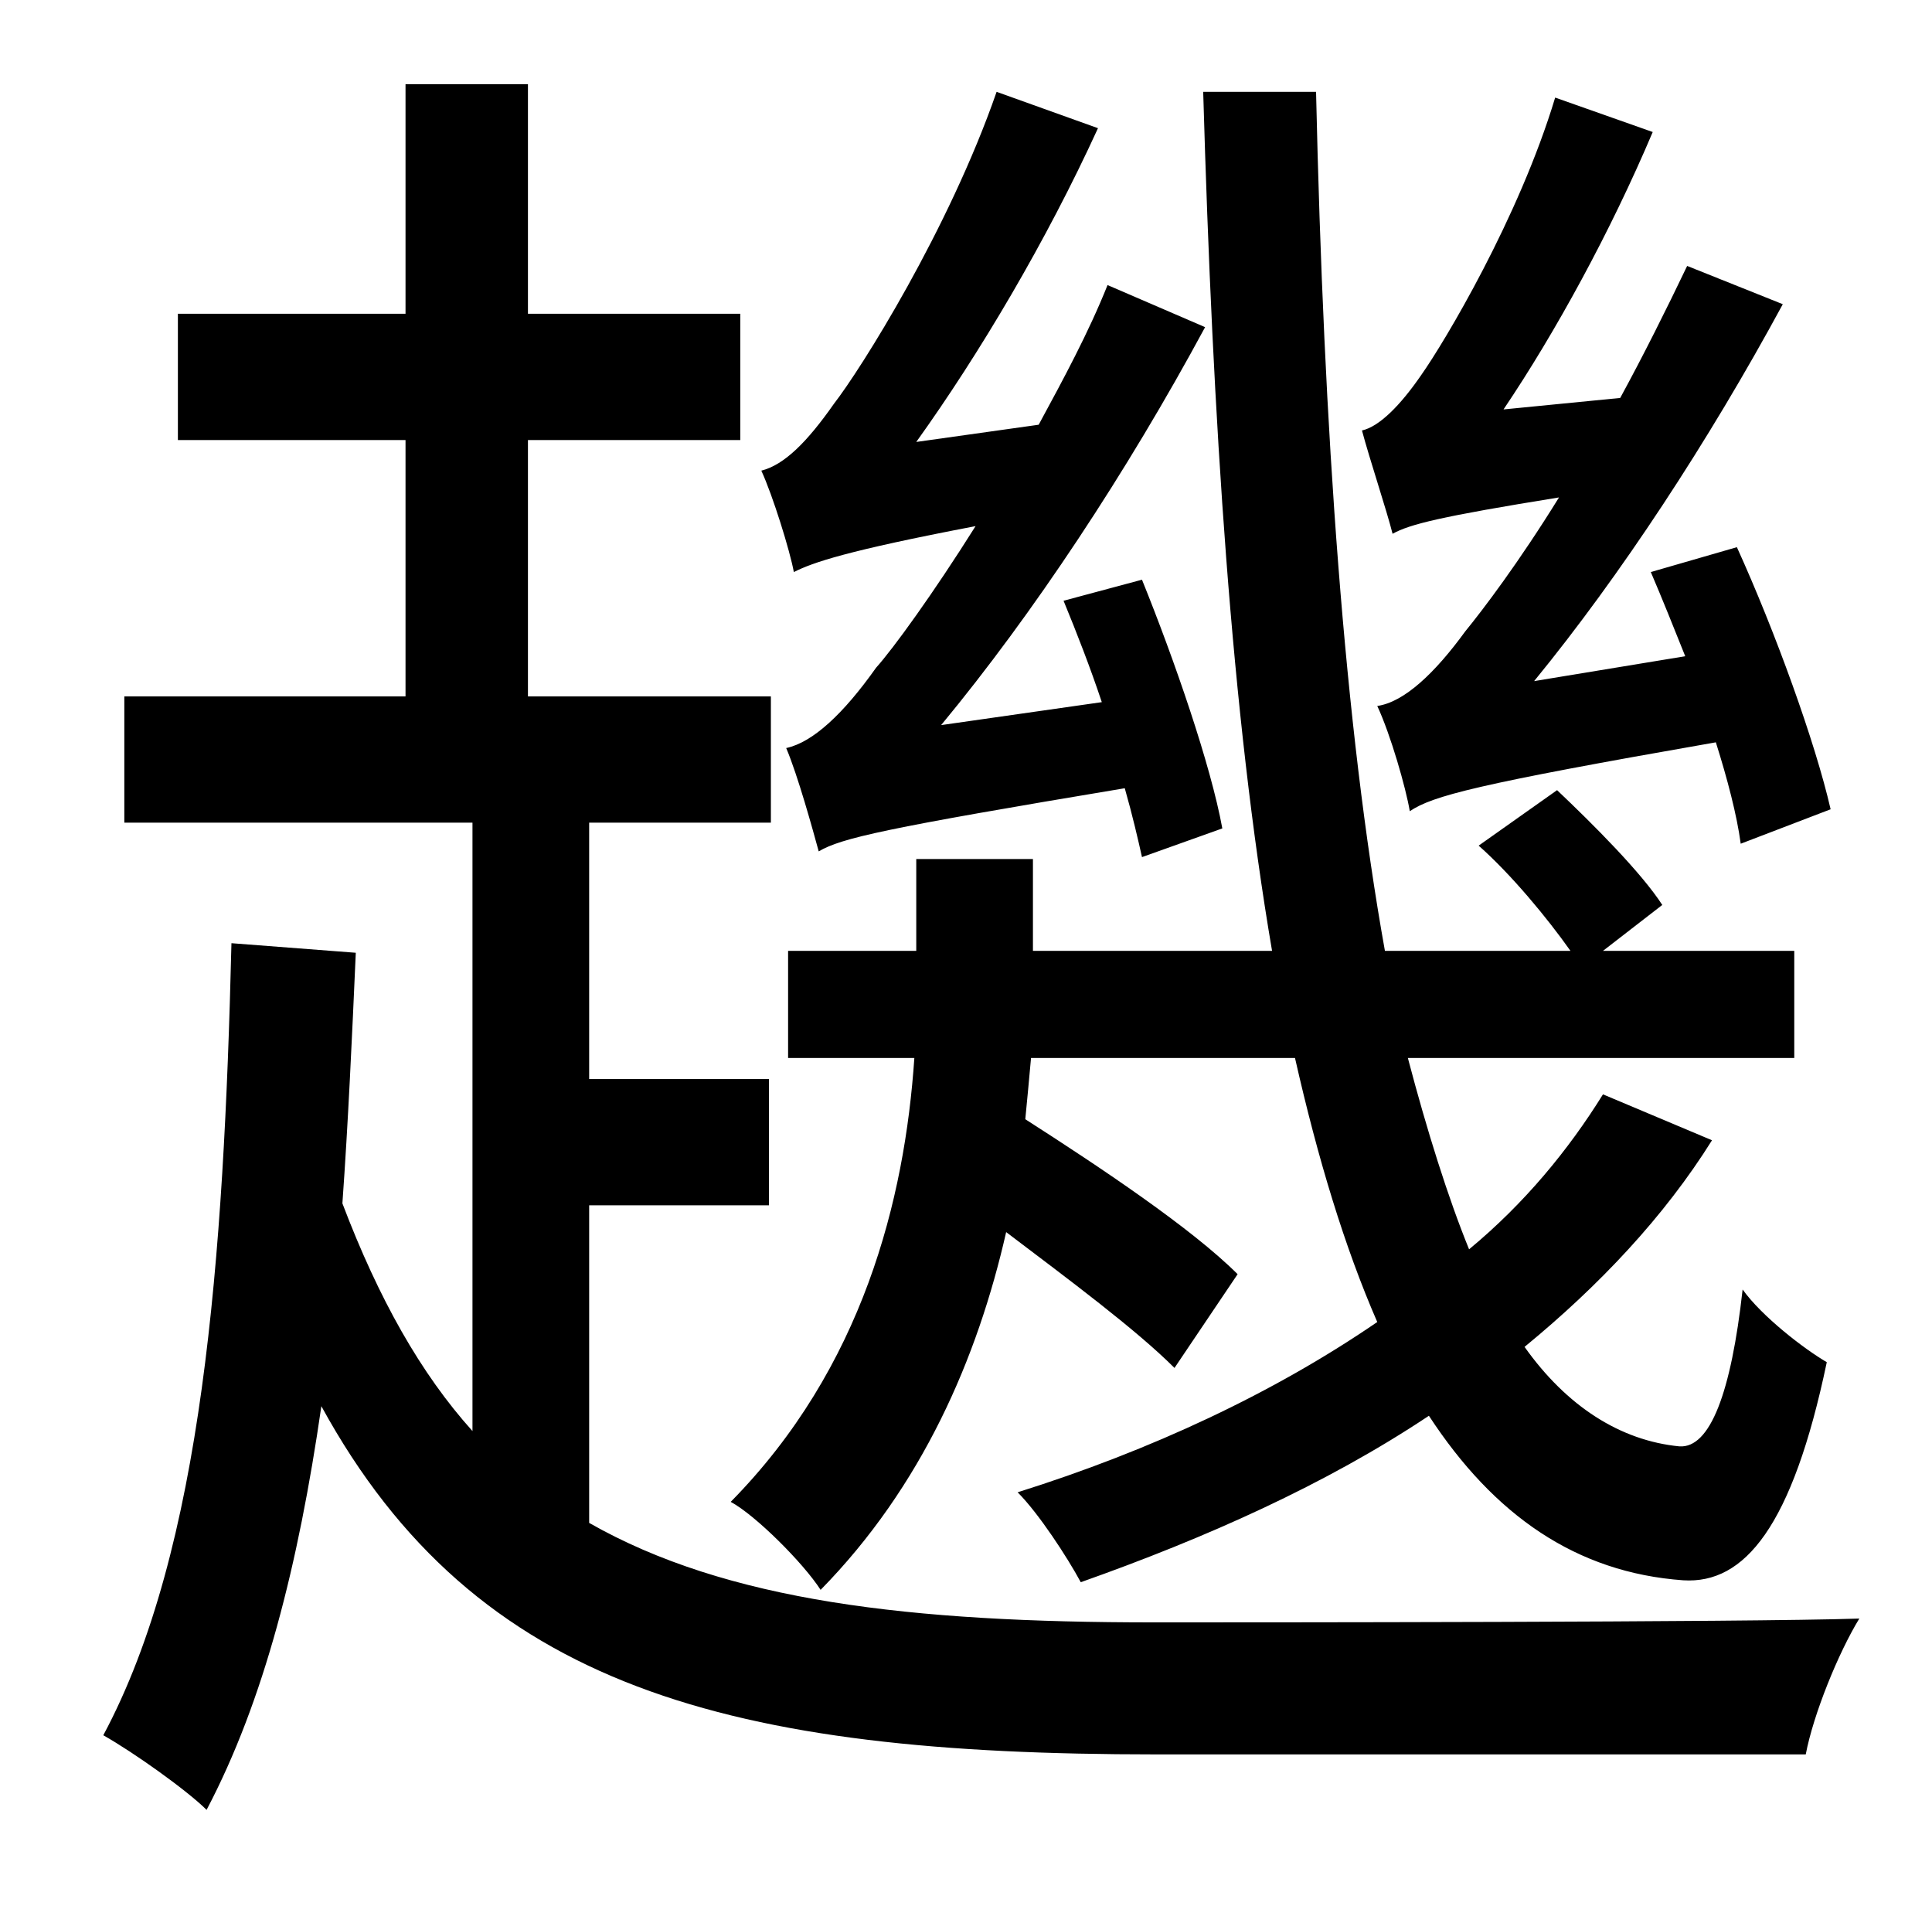 <?xml version="1.0" standalone="no"?>
<!DOCTYPE svg PUBLIC "-//W3C//DTD SVG 1.1//EN" "http://www.w3.org/Graphics/SVG/1.1/DTD/svg11.dtd" >
<svg xmlns="http://www.w3.org/2000/svg" xmlns:xlink="http://www.w3.org/1999/xlink" version="1.1" viewBox="-10 0 1010 1000">
   <path fill="currentColor"
d="M947 423l-47 18c-2 -15 -7 -34 -13 -53c-126 22 -148 28 -160 36c-2 -12 -10 -40 -17 -55c14 -2 30 -17 46 -39c9 -11 28 -36 49 -70c-62 10 -78 14 -87 19c-3 -12 -12 -39 -16 -54c9 -2 20 -13 31 -29c12 -17 51 -82 70 -145l51 18c-22 52 -51 105 -78 145l61 -6
c12 -22 24 -46 35 -69l50 20c-39 72 -85 142 -130 197l79 -13c-6 -15 -12 -30 -18 -44l45 -13c20 44 41 102 49 137zM530 497h125c-21 -123 -31 -276 -36 -449h59c4 178 15 332 36 449h97c-12 -17 -31 -40 -48 -55l41 -29c19 18 44 43 55 60l-31 24h100v56h-202
c10 38 21 73 32 100c29 -24 52 -52 70 -81l57 24c-25 40 -59 76 -98 108c22 31 50 49 81 52c16 1 27 -28 33 -82c10 14 32 31 44 38c-18 86 -43 116 -75 114c-56 -4 -99 -34 -133 -86c-54 36 -117 64 -182 87c-7 -13 -22 -36 -33 -47c70 -22 134 -52 188 -89
c-17 -39 -31 -85 -43 -138h-138c-1 11 -2 22 -3 32c39 25 87 57 111 81l-33 49c-20 -20 -55 -46 -88 -71c-15 66 -44 133 -97 187c-9 -14 -34 -39 -47 -46c69 -70 91 -158 96 -232h-66v-56h67v-48h61v48zM629 433l-42 15c-2 -9 -5 -22 -9 -36c-126 21 -148 26 -160 33
c-3 -11 -11 -40 -17 -54c14 -3 30 -18 47 -42c9 -10 30 -39 52 -74c-68 13 -85 19 -95 24c-2 -11 -11 -40 -17 -53c12 -3 24 -15 38 -35c14 -18 60 -91 85 -163l53 19c-27 59 -62 118 -95 164l64 -9c13 -24 26 -48 36 -73l51 22c-41 76 -90 150 -138 208l84 -12
c-6 -18 -13 -36 -20 -53l41 -11c17 42 36 97 42 130zM298 630v166c72 41 168 52 295 52c47 0 310 0 369 -2c-11 18 -24 50 -28 71h-340c-222 0 -355 -34 -436 -182c-12 83 -30 154 -60 211c-10 -10 -38 -30 -54 -39c52 -97 63 -249 67 -414l65 5c-2 45 -4 89 -7 131
c19 50 41 89 68 119v-318h-182v-66h147v-134h-119v-66h119v-120h64v120h111v66h-111v134h127v66h-95v134h94v66h-94z" />
</svg>
